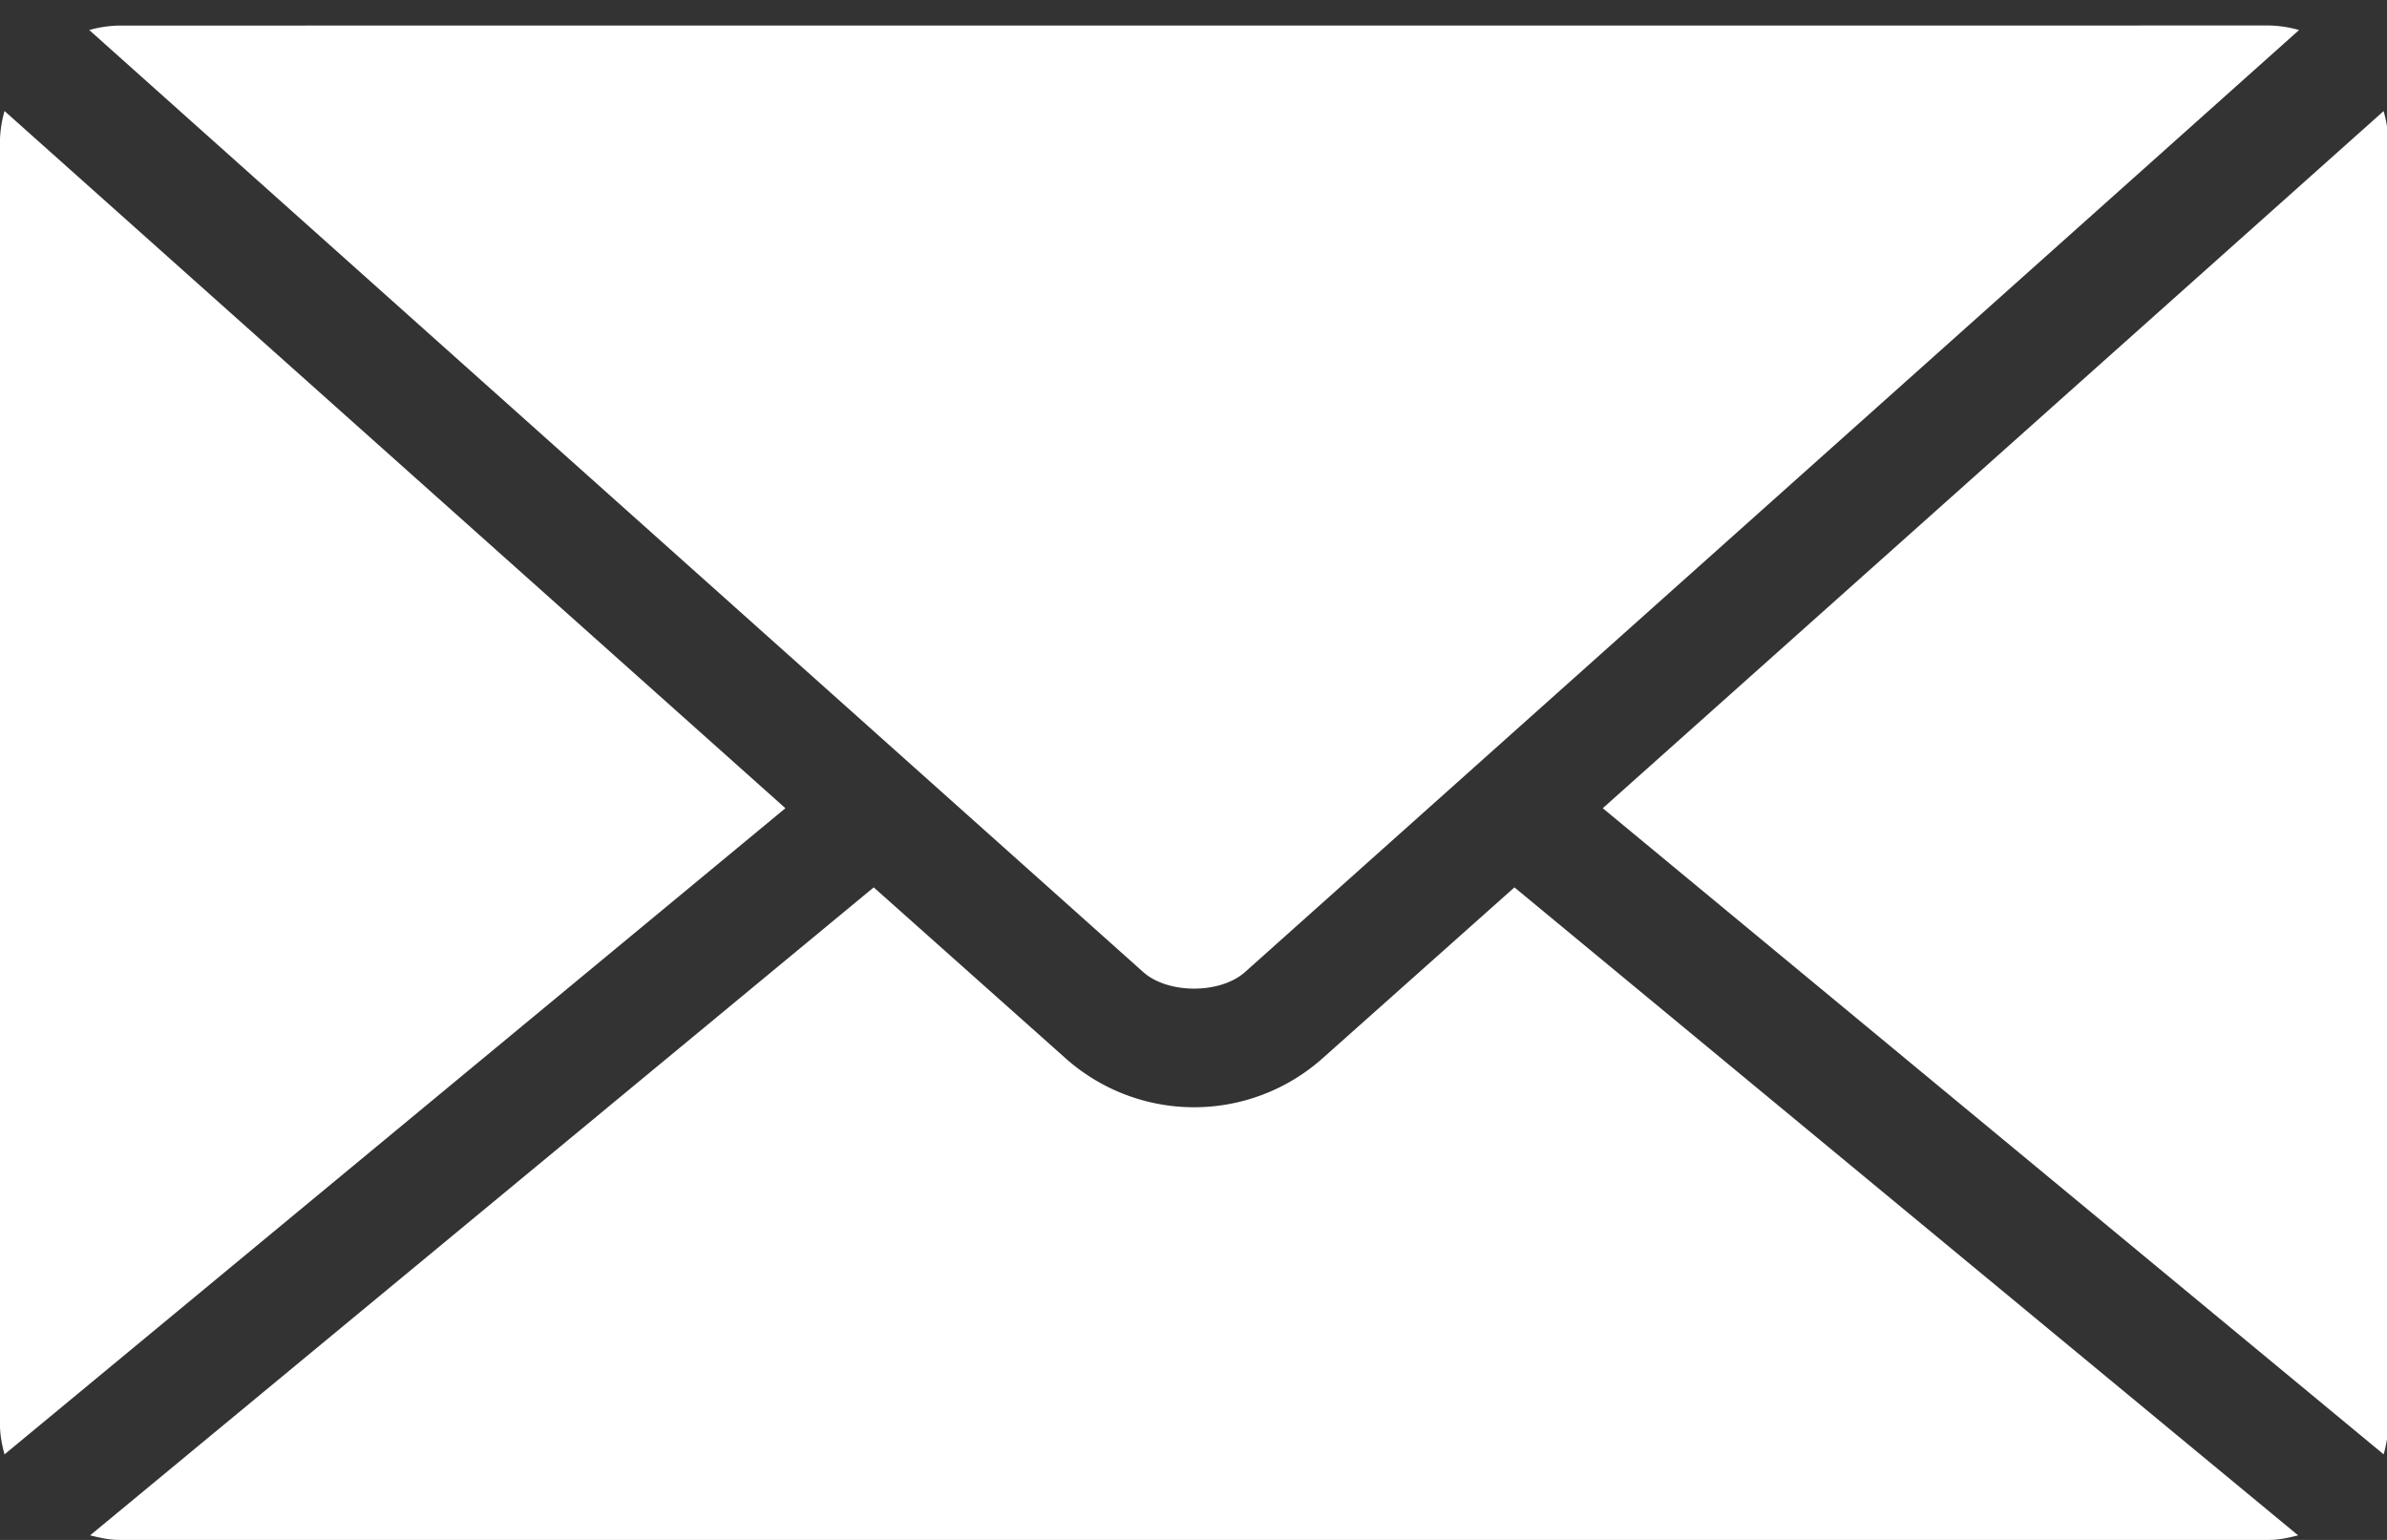<svg xmlns="http://www.w3.org/2000/svg" width="31" height="20" viewBox="0 0 31 20"><rect x="0" y="0" width="31" height="20" fill="#333333" stroke="none"/><g><g><path fill="#fff" d="M11.347 11.525L1.17 19.941c.123.03.245.059.378.059h27.92c.133 0 .254-.028.378-.059l-10.178-8.416-2.494 2.222a2.508 2.508 0 0 1-3.333 0zm19.61-10.083l-10.142 9.055 10.142 8.392c.035-.128.059-.263.059-.402V1.844c0-.139-.024-.274-.06-.402zm-30.898 0a1.504 1.504 0 0 0-.06.402v16.643c0 .14.024.274.06.402L10.2 10.497zm1.49-1.11a1.54 1.54 0 0 0-.39.058l13.687 12.234c.322.288 1.002.288 1.324 0L29.858.39a1.546 1.546 0 0 0-.39-.059z"/></g></g></svg>
